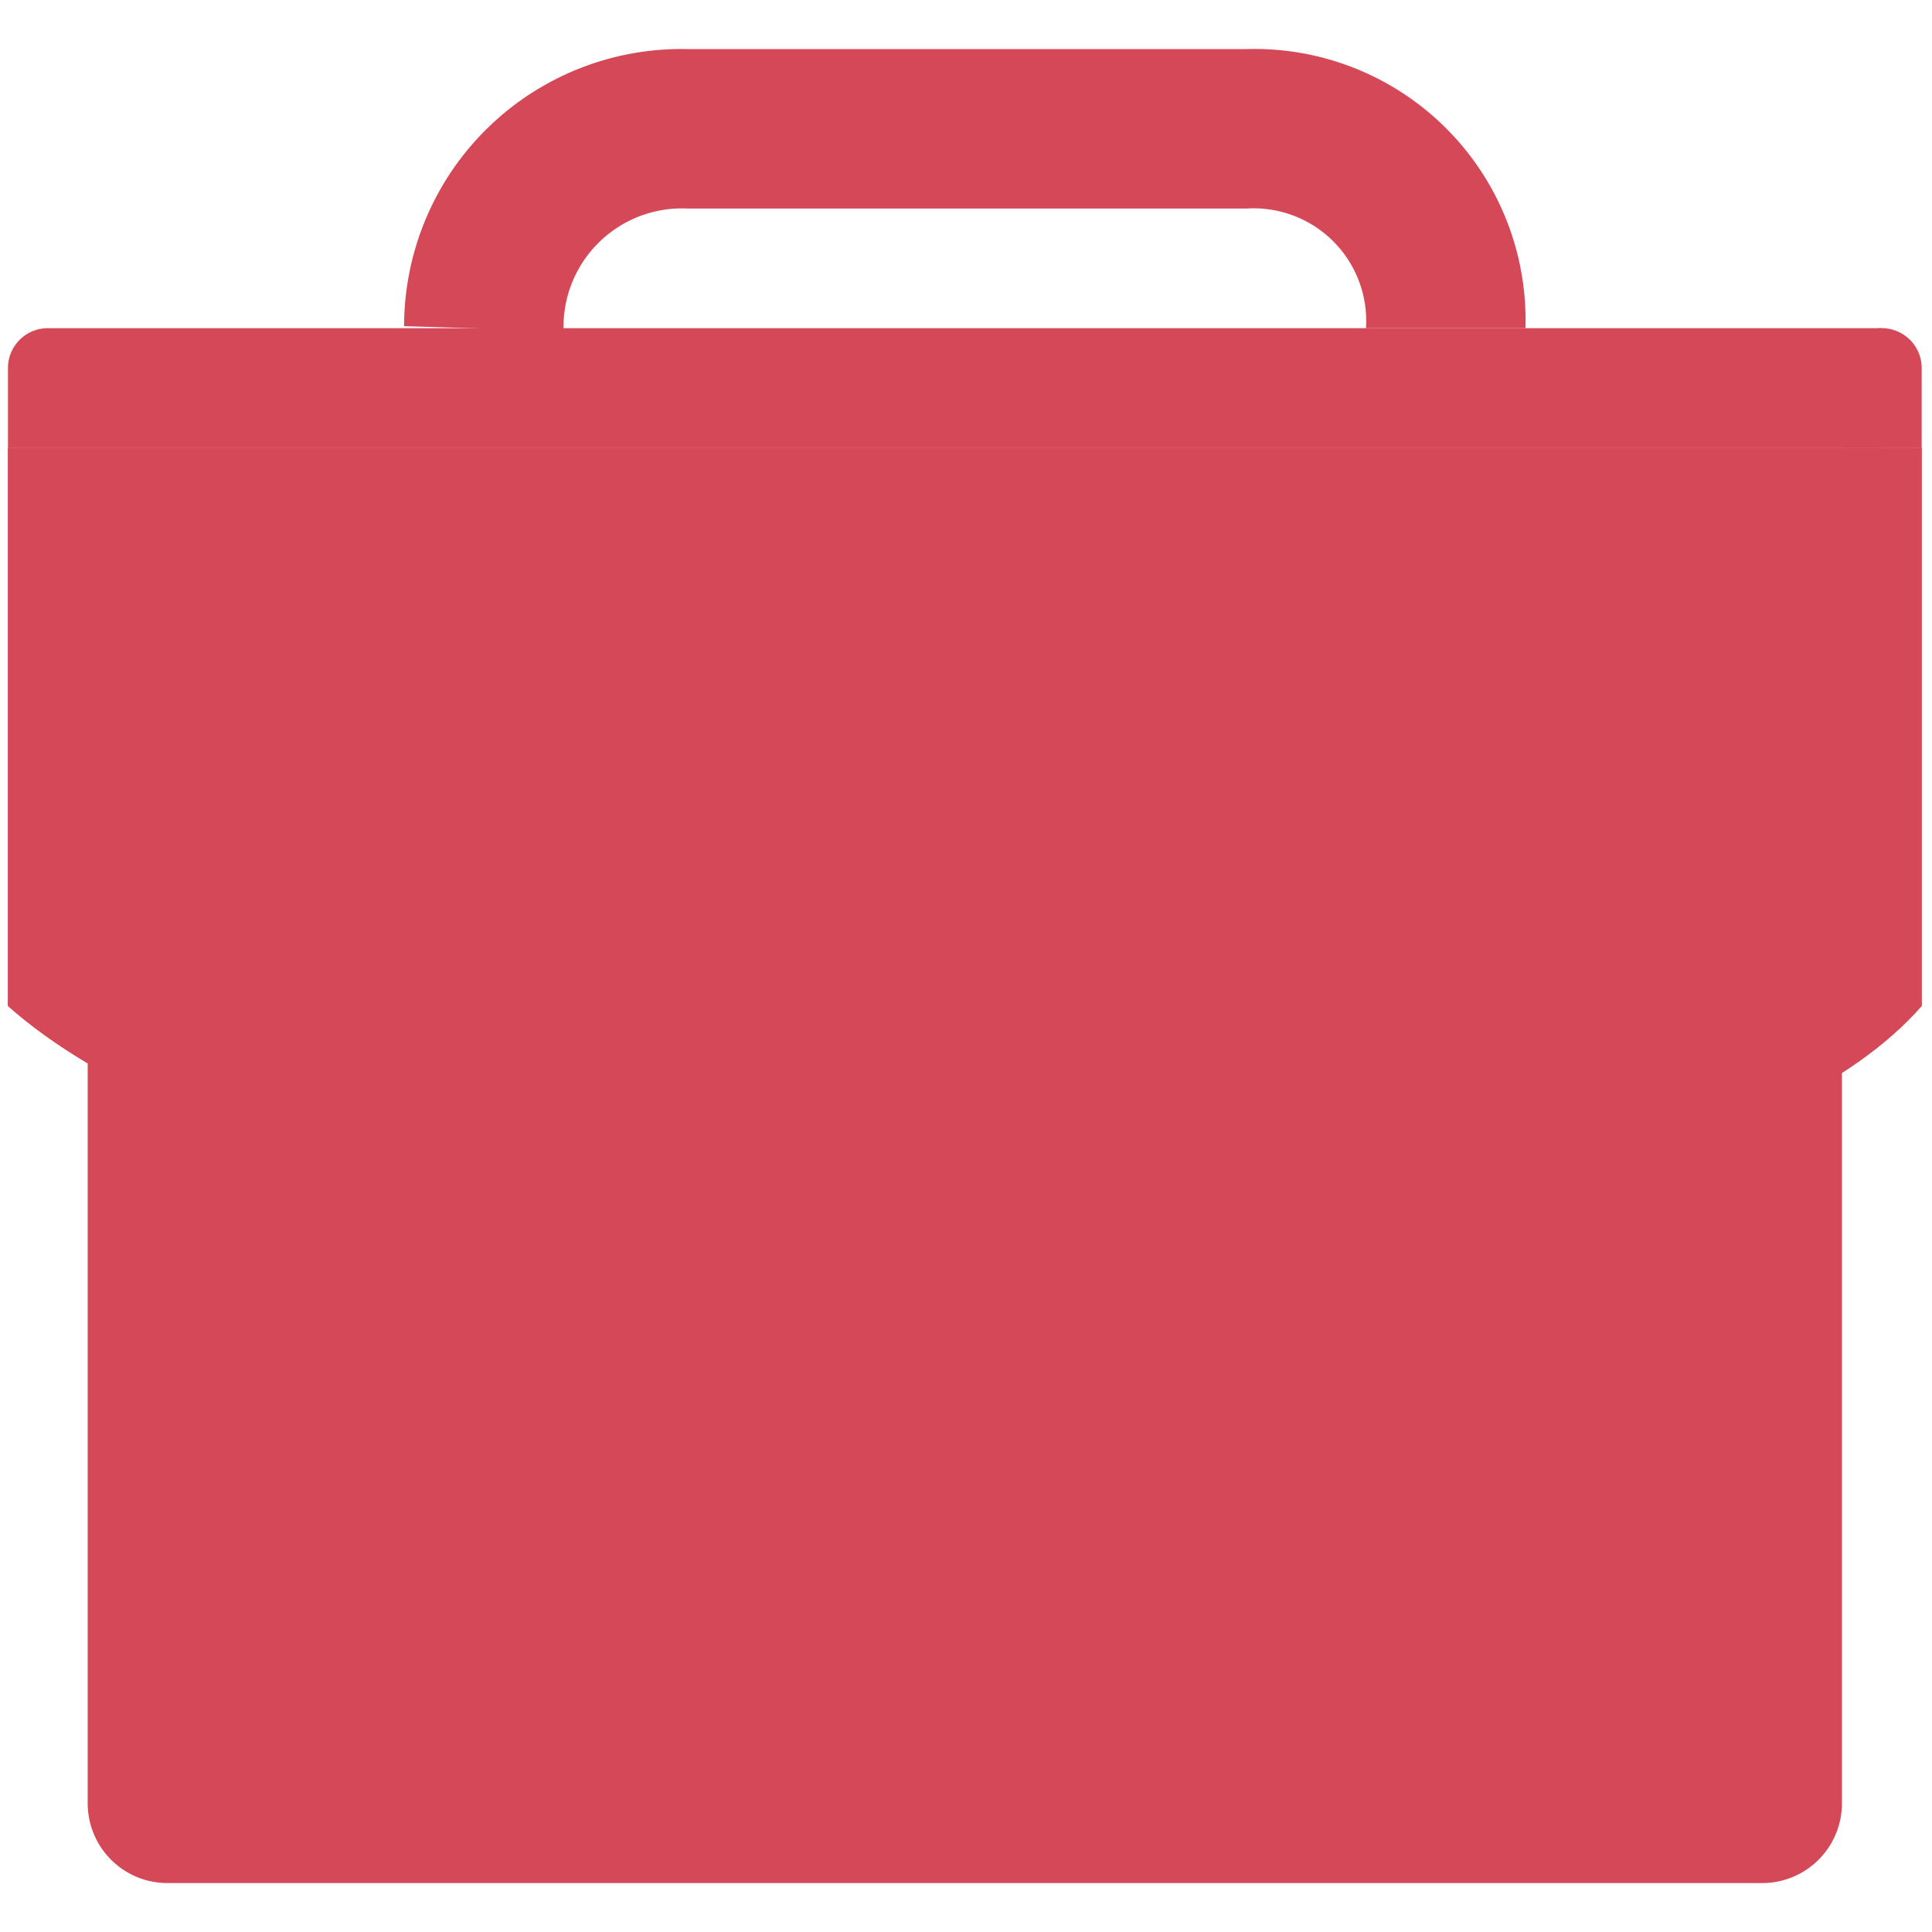 <?xml version="1.0" encoding="UTF-8" standalone="no"?>
<!-- Created with Inkscape (http://www.inkscape.org/) -->

<svg
   width="500"
   height="500"
   viewBox="0 0 132.292 132.292"
   version="1.1"
   id="svg5"
   xmlns="http://www.w3.org/2000/svg"
   xmlns:svg="http://www.w3.org/2000/svg">
  <defs
     id="defs2">
    <style
       id="style1511">.cls-1{fill:#b06550;}.cls-2{fill:#c8785c;}.cls-3{fill:#ecf0f1;}.cls-4{fill:#4c5665;}</style>
  </defs>
  <g
     id="layer1">
    <g
       data-name="Business case"
       id="Business_case"
       transform="matrix(2.73,0,0,2.73,0.545,0.631)"
       style="fill:#d54857;fill-opacity:1">
      <path
         class="cls-1"
         d="m 2,21 h 44 v 24 a 2,2 0 0 1 -2,2 H 4 A 2,2 0 0 1 2,45 Z"
         id="path1517"
         style="fill:#d54857;fill-opacity:1" />
      <path
         class="cls-2"
         d="M 48,25 C 41,33 9,33 0,25 V 11 h 48 z"
         id="path1519"
         style="fill:#d54857;fill-opacity:1" />
      <path
         class="cls-2"
         d="M 48,25 C 41,33 9,33 0,25 V 11 h 48 z"
         id="path1521"
         style="fill:#d54857;fill-opacity:1" />
      <rect
         class="cls-3"
         height="6"
         rx="1"
         ry="1"
         width="8"
         x="20"
         y="28"
         id="rect1523"
         style="fill:#d54857;fill-opacity:1" />
      <path
         class="cls-4"
         d="m 13.936,8.068 -4,-0.118 A 6.958,6.958 0 0 1 17.062,1 h 14 a 6.8,6.8 0 0 1 7,7 h -4 a 2.824,2.824 0 0 0 -3,-3 h -14 a 2.971,2.971 0 0 0 -3.126,3.068 z"
         id="path1525"
         style="fill:#d54857;fill-opacity:1" />
      <path
         class="cls-2"
         d="m 47,8 v 3 H 0 V 9 A 1,1 0 0 1 1,8 Z"
         id="path1527"
         style="fill:#d54857;fill-opacity:1" />
      <path
         class="cls-2"
         d="m 47,8 v 0 a 1,1 0 0 1 1,1 v 2 H 46 V 9 a 1,1 0 0 1 1,-1 z"
         id="path1529"
         style="fill:#d54857;fill-opacity:1" />
      <rect
         class="cls-1"
         height="7"
         rx="1"
         ry="1"
         width="18"
         x="15"
         y="15"
         id="rect1531"
         style="fill:#d54857;fill-opacity:1" />
    </g>
  </g>
</svg>
